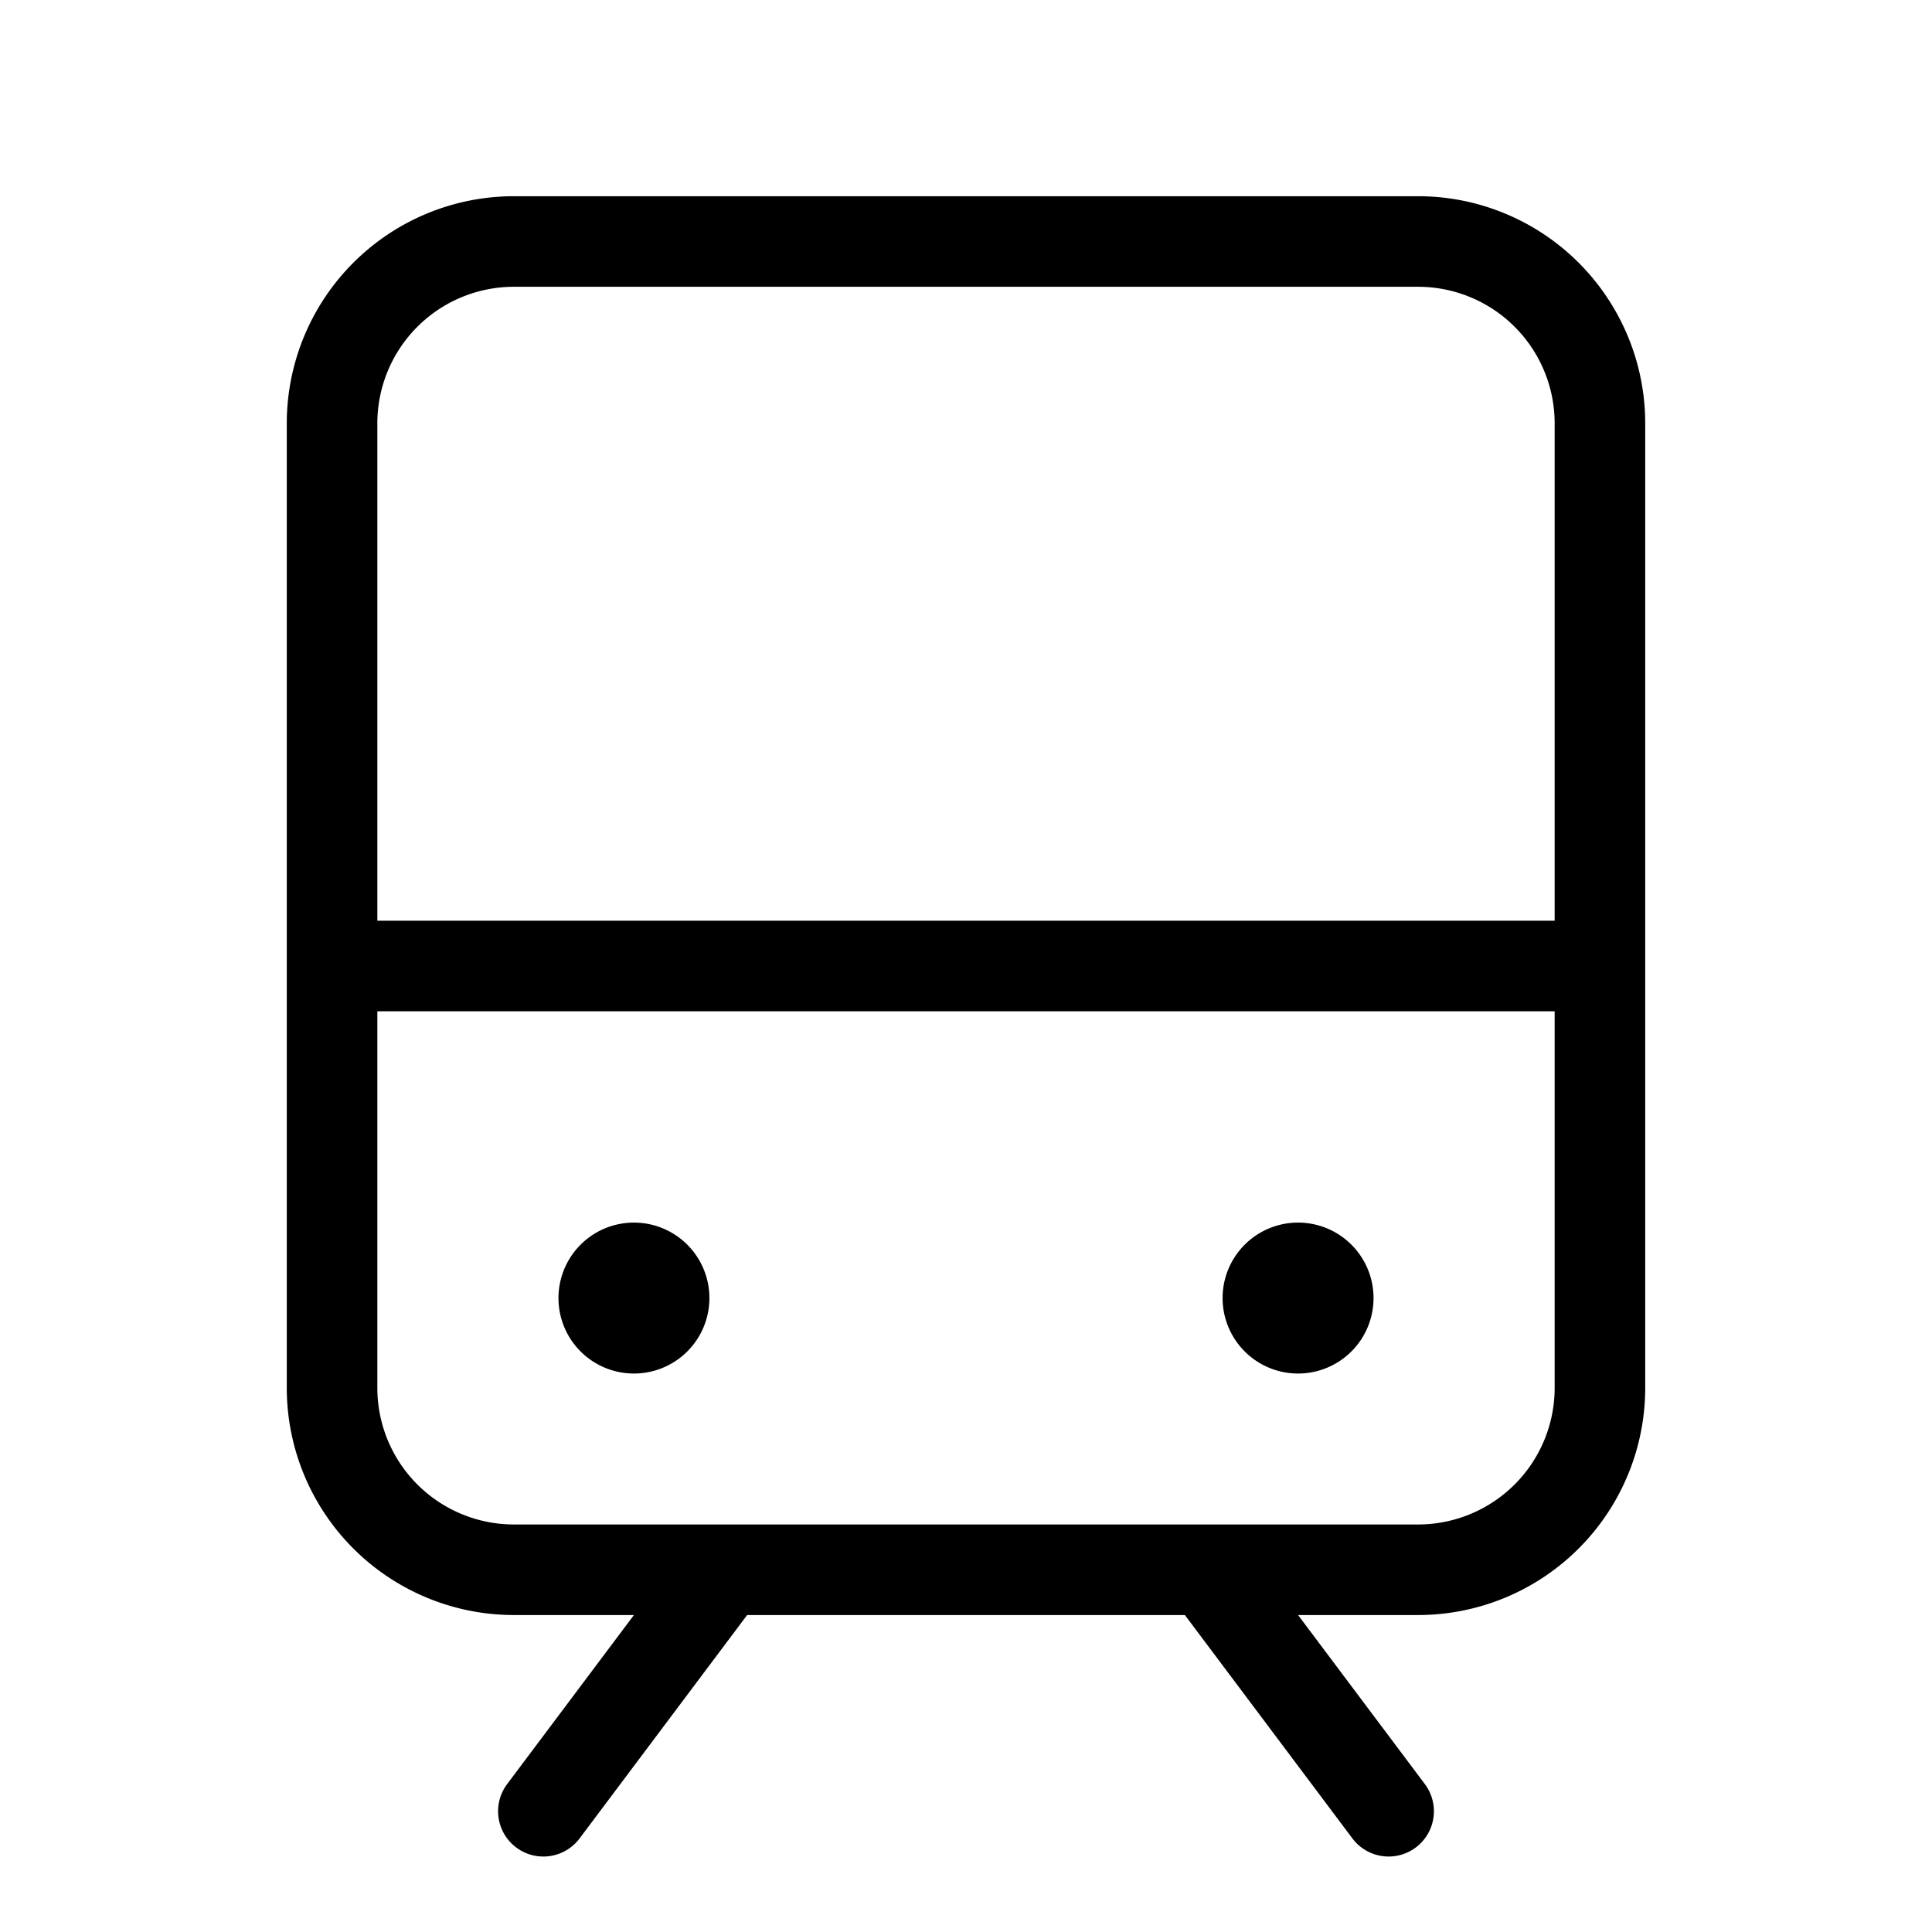 <svg xmlns="http://www.w3.org/2000/svg" xmlns:xlink="http://www.w3.org/1999/xlink" aria-hidden="true" role="img" class="iconify iconify--ph" width="1em" height="1em" preserveAspectRatio="xMidYMid meet" viewBox="0 0 256 256"><path fill="currentColor" d="M188 26H68a30.1 30.1 0 0 0-30 30v128a30.1 30.1 0 0 0 30 30h16l-16.8 22.4a6 6 0 1 0 9.6 7.2L99 214h58l22.2 29.6a6 6 0 0 0 9.6-7.2L172 214h16a30.1 30.1 0 0 0 30-30V56a30.1 30.1 0 0 0-30-30ZM68 38h120a18.1 18.1 0 0 1 18 18v66H50V56a18.1 18.1 0 0 1 18-18Zm120 164H68a18.1 18.1 0 0 1-18-18v-50h156v50a18.1 18.1 0 0 1-18 18Zm-94-30a10 10 0 1 1-10-10a10 10 0 0 1 10 10Zm88 0a10 10 0 1 1-10-10a10 10 0 0 1 10 10Z"></path></svg>